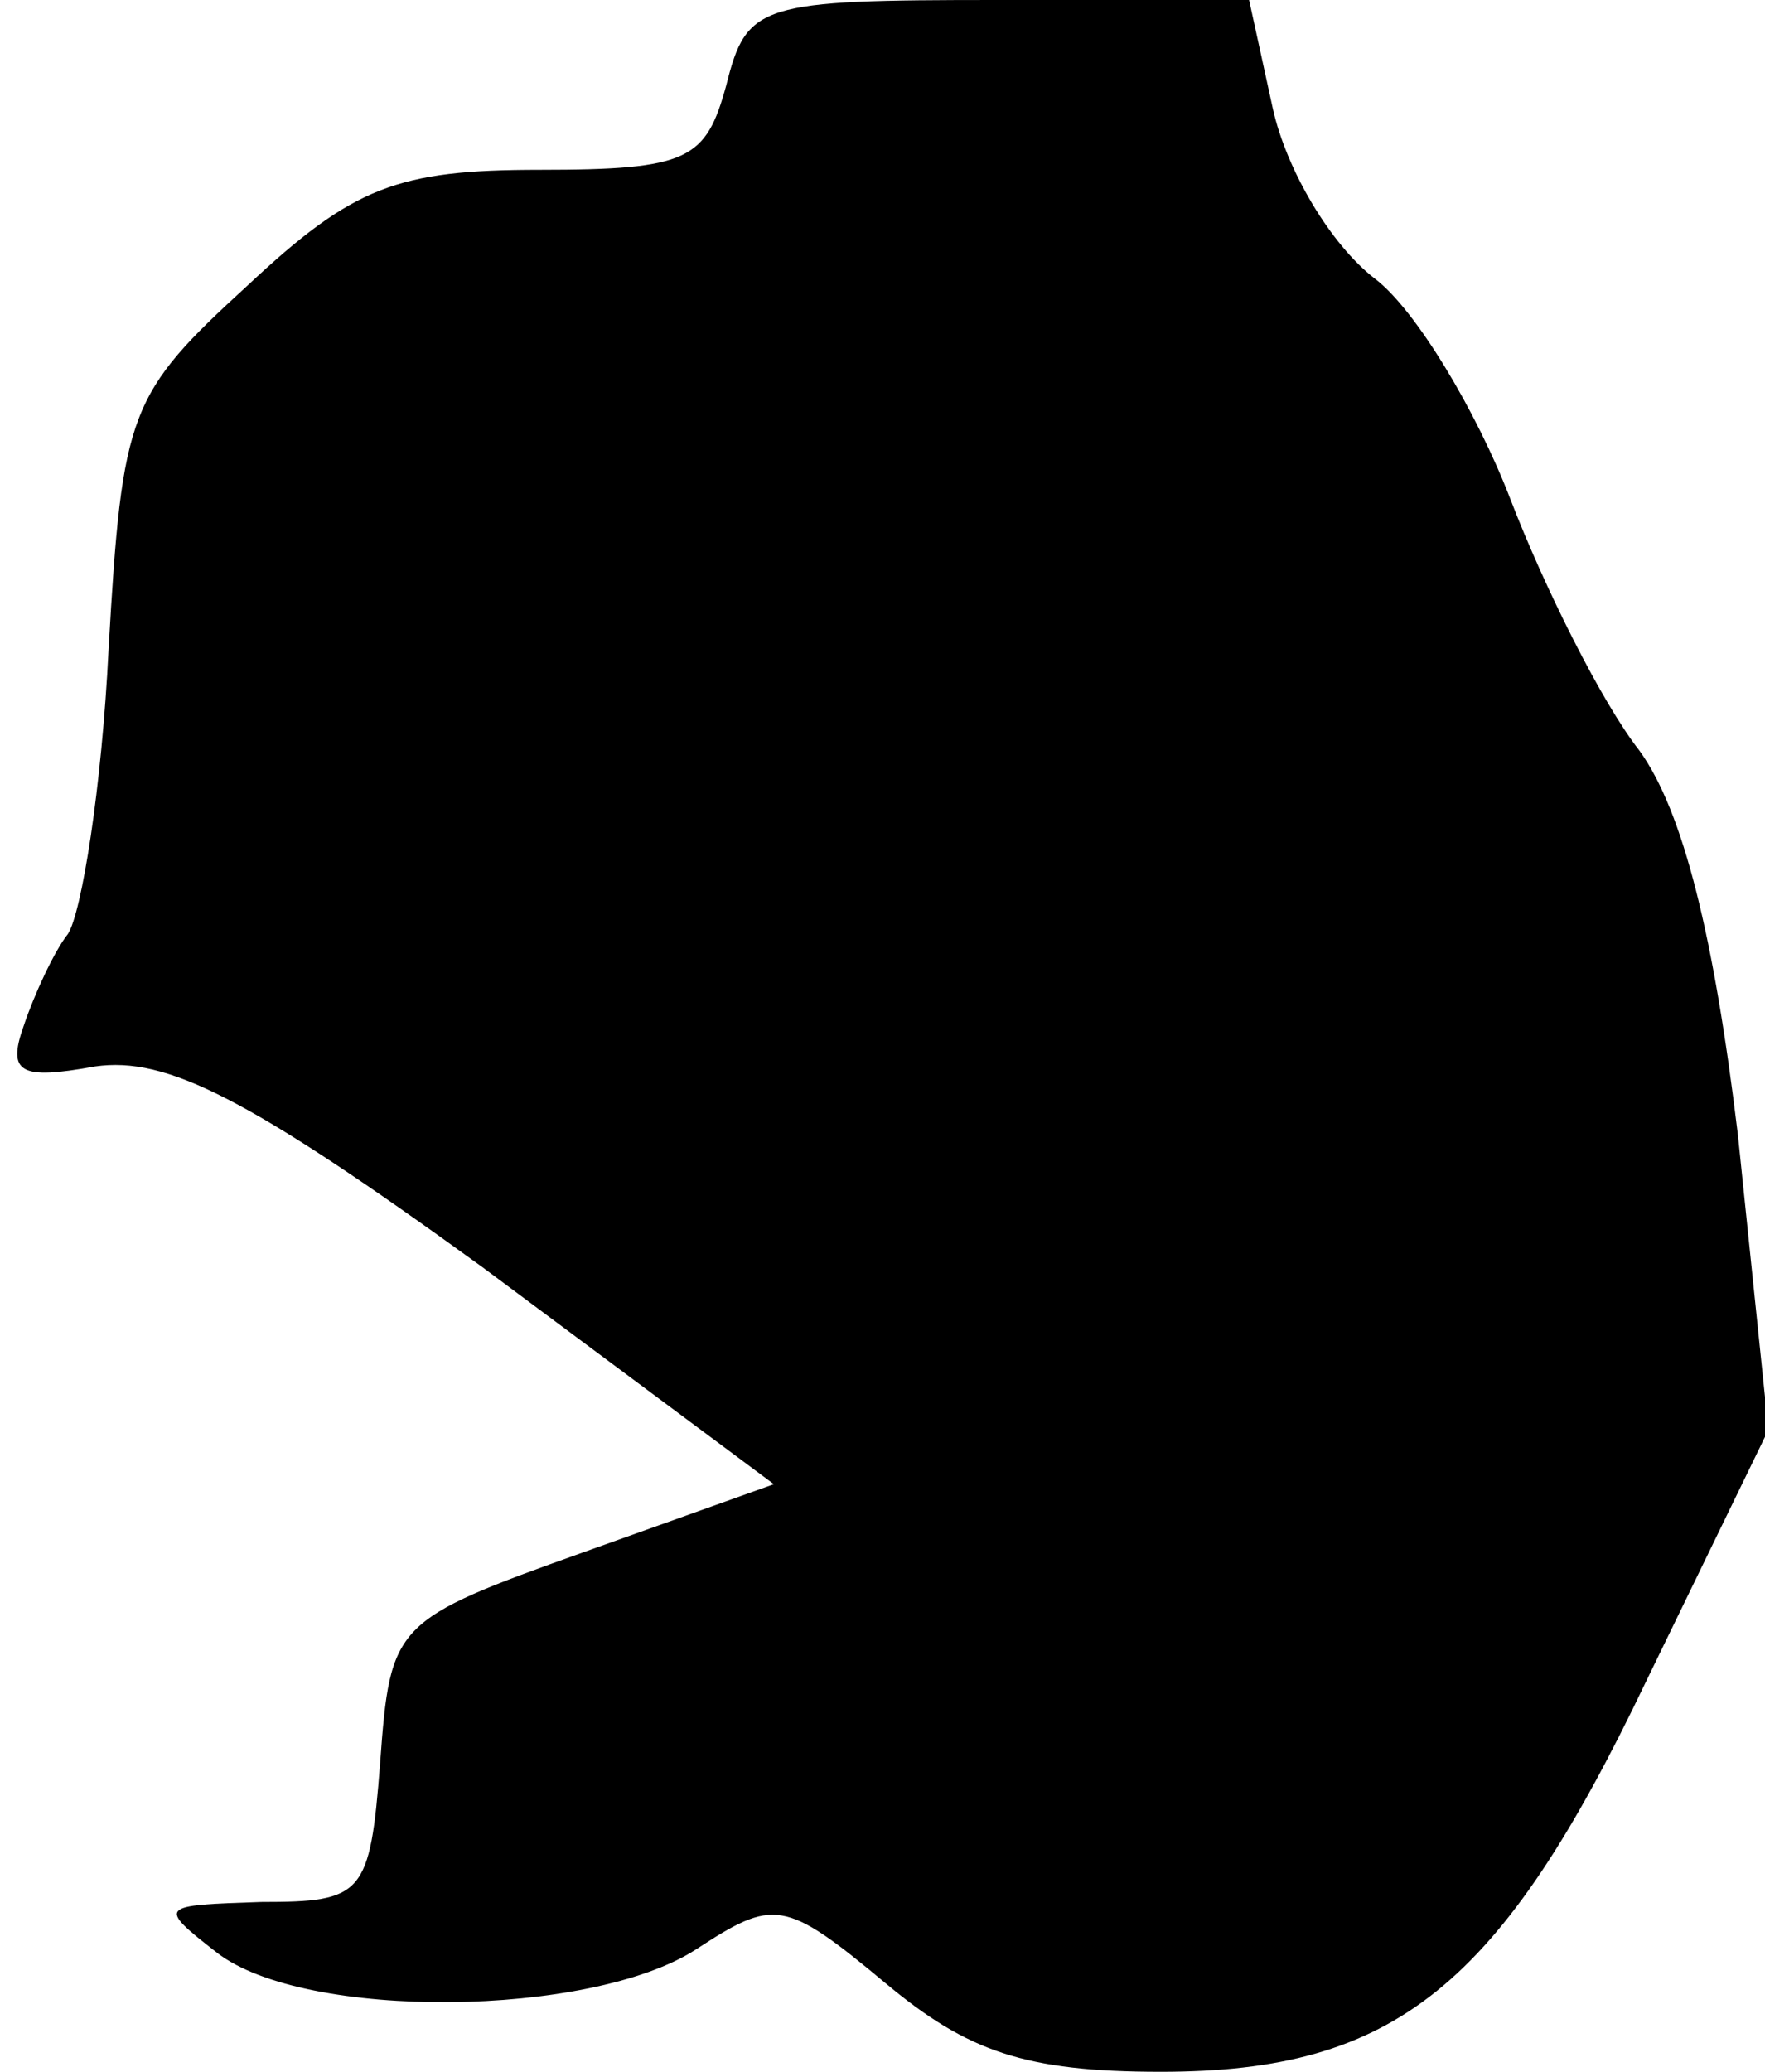 <?xml version="1.0" standalone="no"?>
<!DOCTYPE svg PUBLIC "-//W3C//DTD SVG 20010904//EN"
 "http://www.w3.org/TR/2001/REC-SVG-20010904/DTD/svg10.dtd">
<svg version="1.0" xmlns="http://www.w3.org/2000/svg"
 width="52pt" height="61pt" viewBox="0 0 52 61"
 preserveAspectRatio="xMidYMid meet">
<g transform="translate(0,61) scale(0.1,-0.1)"
fill="#000000" stroke="none">
<path fill="#000000" stroke="none" d="M214 585 c-6 -22 -11 -25 -55 -25 -42
0 -55 -5 -86 -34 -35 -32 -37 -37 -41 -107 -2 -41 -8 -78 -12 -84 -4 -5 -10
-18 -13 -27 -5 -14 -1 -16 21 -12 21 3 45 -9 114 -59 l86 -64 -56 -20 c-56
-20 -57 -21 -60 -62 -3 -39 -5 -41 -35 -41 -30 -1 -31 -1 -13 -15 26 -20 110
-19 141 1 23 15 26 15 56 -10 24 -20 41 -26 81 -26 69 0 100 25 143 115 l36
74 -9 87 c-7 58 -16 95 -29 113 -11 14 -28 48 -38 74 -10 26 -28 56 -40 65
-13 10 -26 32 -30 50 l-7 32 -74 0 c-70 0 -74 -1 -80 -25z"/>
</g>
</svg>
